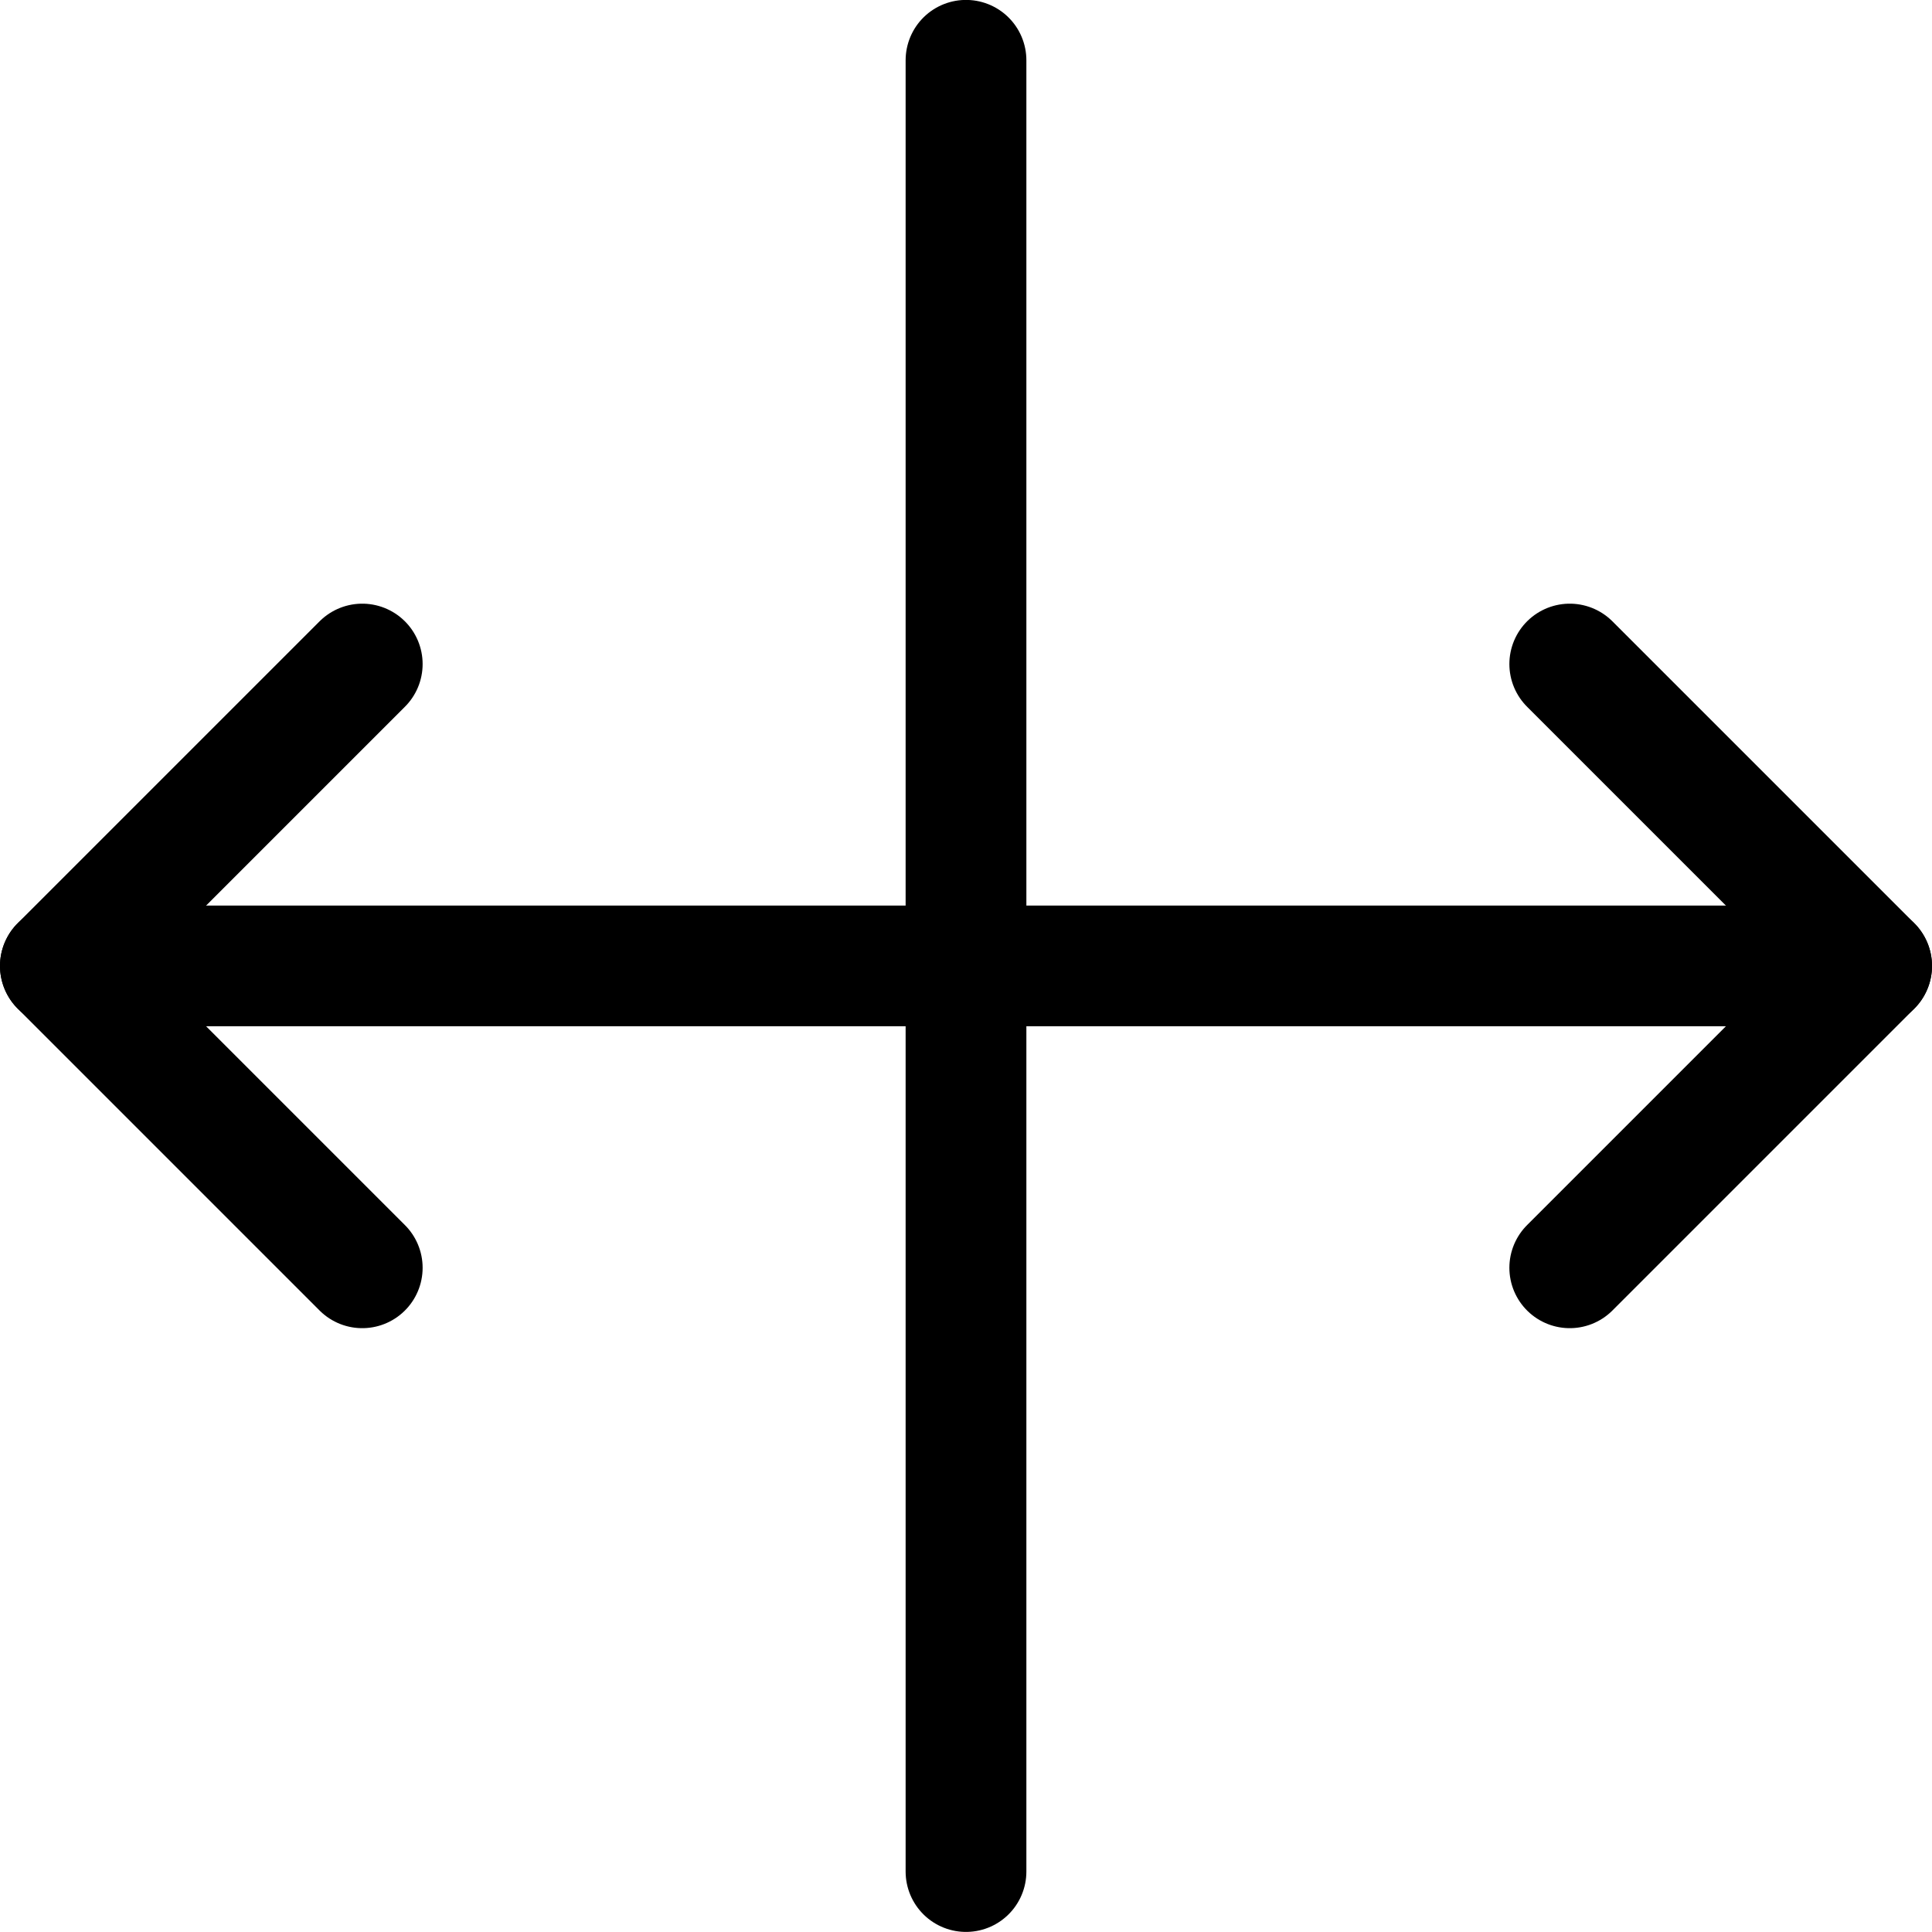 <svg xmlns="http://www.w3.org/2000/svg" viewBox="0 0 24 24"><defs><style>.a{fill:none;stroke:currentColor;stroke-linecap:round;stroke-linejoin:round;stroke-width:1.5px;}</style></defs><title>expand-horizontal-2</title><line class="a" x1="0.75" y1="11.999" x2="23.25" y2="11.999"/><polyline class="a" points="4.5 8.249 0.75 11.999 4.5 15.749"/><polyline class="a" points="19.5 8.249 23.25 11.999 19.5 15.749"/><line class="a" x1="12" y1="0.749" x2="12" y2="23.249"/></svg>